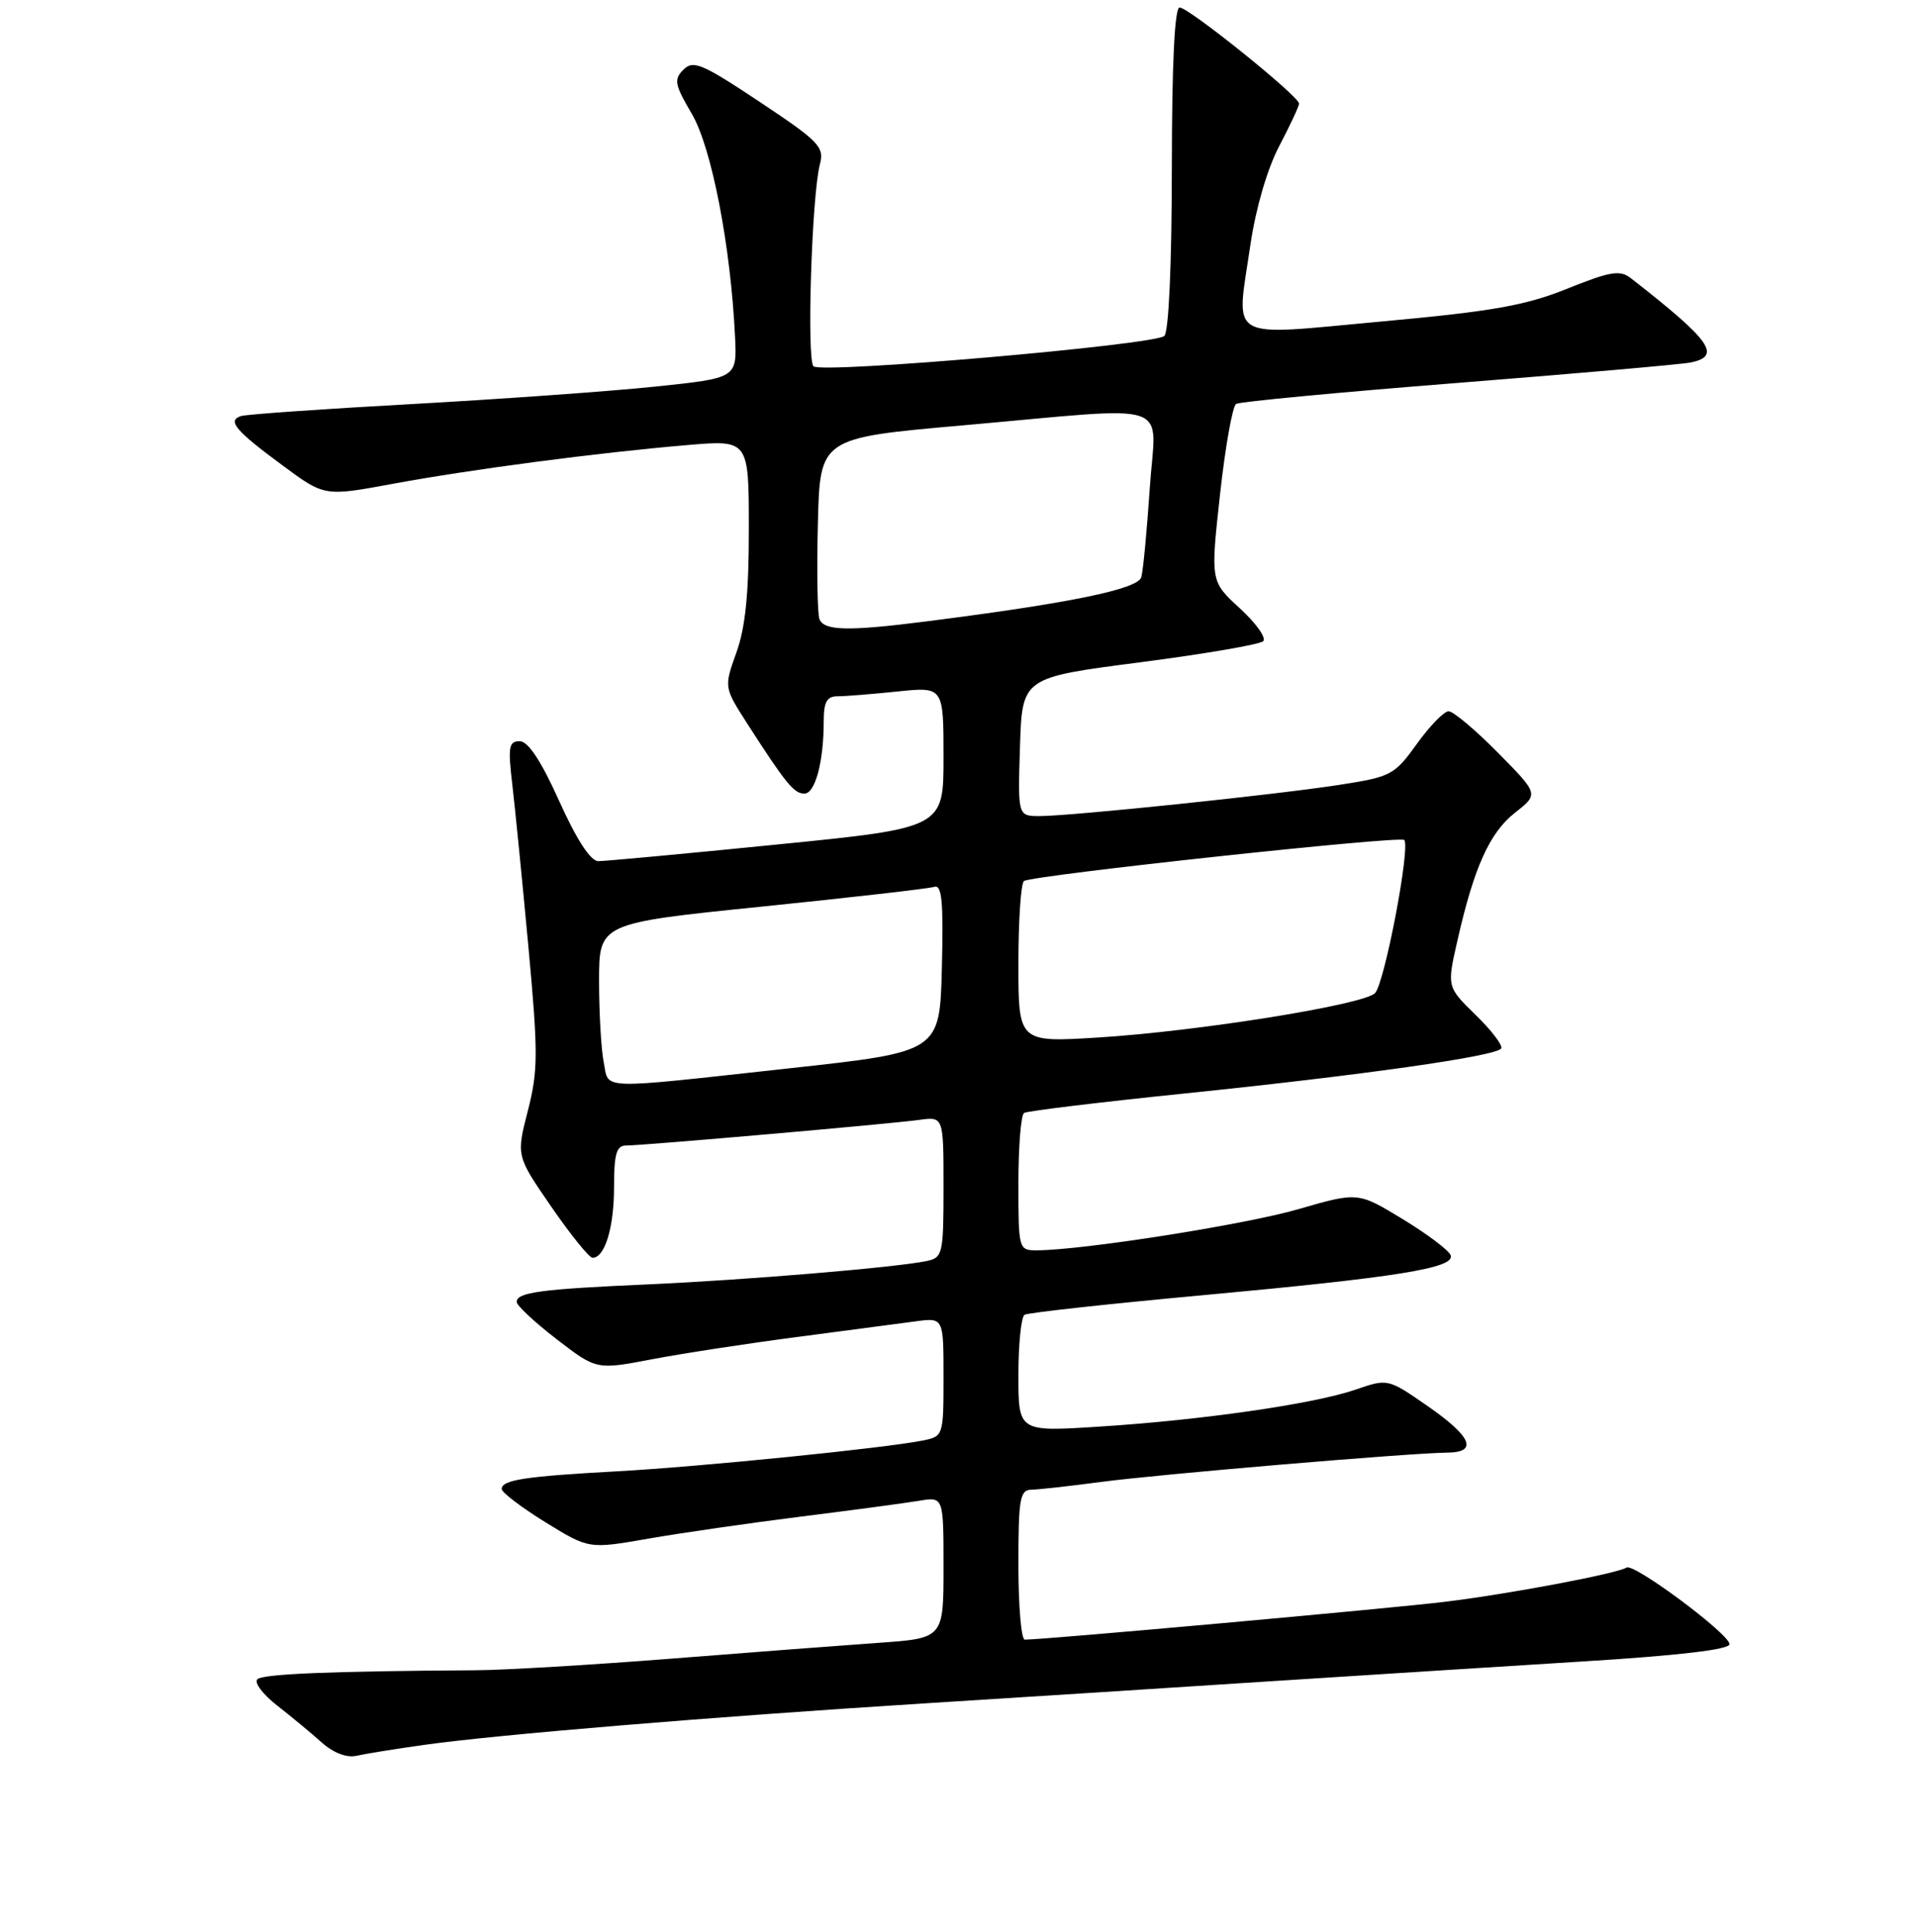 <?xml version="1.0" encoding="UTF-8" standalone="no"?>
<!DOCTYPE svg PUBLIC "-//W3C//DTD SVG 1.1//EN" "http://www.w3.org/Graphics/SVG/1.1/DTD/svg11.dtd" >
<svg xmlns="http://www.w3.org/2000/svg" xmlns:xlink="http://www.w3.org/1999/xlink" version="1.1" viewBox="0 0 256 258">
 <g >
 <path fill="currentColor"
d=" M 56.61 233.06 C 66.22 231.70 95.10 229.30 123.50 227.51 C 136.70 226.68 157.40 225.36 169.50 224.57 C 181.60 223.79 200.39 222.60 211.25 221.92 C 224.23 221.12 230.99 220.32 230.96 219.60 C 230.91 218.21 218.20 208.76 217.22 209.37 C 215.89 210.19 201.65 212.88 193.00 213.94 C 185.83 214.82 139.47 219.00 136.85 219.00 C 136.38 219.00 136.00 214.50 136.00 209.00 C 136.00 200.15 136.20 199.00 137.75 198.97 C 138.71 198.95 142.88 198.49 147.00 197.94 C 154.76 196.91 188.40 194.06 193.25 194.02 C 197.42 193.99 196.55 191.90 190.66 187.81 C 185.34 184.12 185.34 184.12 181.01 185.61 C 175.47 187.52 160.49 189.68 146.75 190.55 C 136.00 191.24 136.00 191.24 136.00 183.68 C 136.00 179.52 136.37 175.89 136.82 175.61 C 137.27 175.33 147.96 174.16 160.57 173.00 C 186.64 170.60 194.29 169.37 193.73 167.67 C 193.52 167.03 190.65 164.86 187.35 162.85 C 181.35 159.20 181.35 159.20 173.40 161.50 C 166.22 163.58 144.46 167.00 138.41 167.00 C 136.04 167.00 136.00 166.84 136.00 158.06 C 136.00 153.14 136.34 148.91 136.76 148.65 C 137.18 148.39 146.74 147.23 158.01 146.07 C 181.77 143.63 199.84 141.07 200.47 140.04 C 200.72 139.65 199.19 137.63 197.07 135.57 C 193.22 131.81 193.22 131.81 194.62 125.66 C 196.84 115.84 198.93 111.20 202.33 108.54 C 205.49 106.06 205.49 106.06 200.03 100.53 C 197.03 97.49 194.07 95.00 193.45 95.00 C 192.84 95.00 190.93 96.96 189.21 99.36 C 186.21 103.53 185.77 103.76 178.79 104.84 C 170.20 106.17 143.01 109.00 138.83 109.00 C 135.92 109.00 135.92 109.00 136.21 99.75 C 136.50 90.50 136.50 90.50 152.20 88.47 C 160.83 87.35 168.25 86.08 168.69 85.64 C 169.13 85.20 167.73 83.22 165.57 81.25 C 161.65 77.65 161.65 77.65 162.92 66.08 C 163.62 59.71 164.59 54.26 165.07 53.95 C 165.56 53.65 178.91 52.39 194.73 51.14 C 210.55 49.89 224.51 48.67 225.75 48.42 C 229.96 47.57 228.52 45.52 217.79 37.16 C 216.34 36.03 215.08 36.23 209.29 38.56 C 203.71 40.81 199.29 41.59 184.50 42.94 C 163.49 44.86 165.07 45.78 166.99 32.64 C 167.70 27.83 169.23 22.57 170.81 19.55 C 172.27 16.77 173.47 14.20 173.48 13.84 C 173.51 12.88 158.75 1.00 157.53 1.00 C 156.86 1.00 156.50 8.44 156.49 22.46 C 156.48 35.27 156.08 44.31 155.49 44.87 C 154.22 46.07 109.78 49.93 108.64 48.93 C 107.71 48.12 108.40 26.12 109.49 21.95 C 110.10 19.62 109.41 18.90 101.45 13.61 C 93.77 8.50 92.58 7.99 91.27 9.30 C 89.96 10.61 90.09 11.30 92.40 15.23 C 95.04 19.75 97.58 32.86 98.16 45.00 C 98.42 50.50 98.42 50.50 87.46 51.64 C 81.43 52.27 66.83 53.31 55.00 53.97 C 43.17 54.62 32.91 55.34 32.19 55.57 C 30.30 56.17 31.42 57.51 37.74 62.17 C 43.33 66.31 43.33 66.31 52.41 64.63 C 62.89 62.69 79.84 60.46 91.75 59.45 C 100.00 58.74 100.00 58.74 100.00 70.62 C 100.01 79.19 99.55 83.80 98.34 87.15 C 96.68 91.80 96.68 91.80 99.79 96.65 C 104.94 104.66 106.03 106.00 107.42 106.00 C 108.86 106.00 110.00 101.75 110.00 96.37 C 110.00 93.76 110.41 93.00 111.85 93.00 C 112.87 93.00 116.47 92.71 119.85 92.36 C 126.00 91.72 126.00 91.72 126.00 101.15 C 126.00 110.58 126.00 110.58 103.75 112.80 C 91.51 114.03 80.78 115.02 79.89 115.02 C 78.86 115.01 77.00 112.15 74.68 107.00 C 72.26 101.62 70.53 99.00 69.40 99.00 C 67.95 99.00 67.82 99.77 68.41 104.75 C 68.78 107.91 69.75 117.66 70.56 126.42 C 71.87 140.65 71.87 142.97 70.49 148.36 C 68.94 154.39 68.94 154.39 73.63 161.19 C 76.21 164.94 78.69 168.00 79.13 168.00 C 80.77 168.00 82.00 163.96 82.00 158.57 C 82.00 154.10 82.32 153.00 83.62 153.00 C 85.91 153.00 118.83 150.12 122.75 149.58 C 126.00 149.13 126.00 149.13 126.00 158.54 C 126.00 167.51 125.89 167.98 123.75 168.43 C 119.56 169.30 99.56 170.97 86.50 171.55 C 72.19 172.18 69.00 172.61 69.00 173.90 C 69.00 174.37 71.40 176.61 74.32 178.86 C 79.65 182.97 79.65 182.97 87.07 181.55 C 91.16 180.77 99.90 179.43 106.50 178.57 C 113.10 177.70 120.19 176.77 122.25 176.49 C 126.00 175.98 126.00 175.98 126.00 183.91 C 126.00 191.76 125.97 191.85 123.25 192.40 C 118.17 193.42 93.60 195.90 82.50 196.51 C 70.12 197.19 67.00 197.66 67.00 198.88 C 67.00 199.34 69.62 201.33 72.82 203.31 C 78.64 206.90 78.64 206.90 86.58 205.51 C 90.94 204.75 100.14 203.42 107.01 202.56 C 113.88 201.70 120.96 200.75 122.75 200.45 C 126.00 199.91 126.00 199.91 126.00 209.36 C 126.00 218.82 126.00 218.82 117.25 219.43 C 112.44 219.77 99.95 220.72 89.50 221.55 C 79.05 222.37 67.35 223.07 63.50 223.09 C 43.96 223.21 35.09 223.58 34.36 224.30 C 33.92 224.74 35.11 226.32 37.01 227.80 C 38.91 229.29 41.60 231.51 42.98 232.75 C 44.53 234.13 46.31 234.81 47.61 234.51 C 48.77 234.25 52.82 233.59 56.61 233.06 Z  M 80.62 141.88 C 80.28 140.16 80.00 135.28 80.00 131.03 C 80.00 123.31 80.00 123.31 101.75 121.09 C 113.71 119.87 124.08 118.68 124.78 118.45 C 125.79 118.13 126.00 120.49 125.78 129.26 C 125.50 140.49 125.50 140.49 105.50 142.68 C 79.39 145.54 81.37 145.60 80.62 141.88 Z  M 136.00 128.68 C 136.00 122.87 136.34 117.92 136.75 117.67 C 138.07 116.88 186.94 111.61 187.52 112.19 C 188.39 113.05 184.90 131.35 183.62 132.65 C 182.11 134.20 160.09 137.73 146.75 138.57 C 136.00 139.24 136.00 139.24 136.00 128.68 Z  M 109.43 82.69 C 109.16 81.97 109.06 76.23 109.22 69.94 C 109.50 58.50 109.50 58.50 128.50 56.82 C 157.44 54.27 154.33 53.23 153.54 65.25 C 153.16 70.89 152.66 76.22 152.41 77.09 C 151.96 78.69 142.96 80.55 123.68 83.00 C 113.26 84.33 110.04 84.26 109.43 82.69 Z "/>
</g>
</svg>